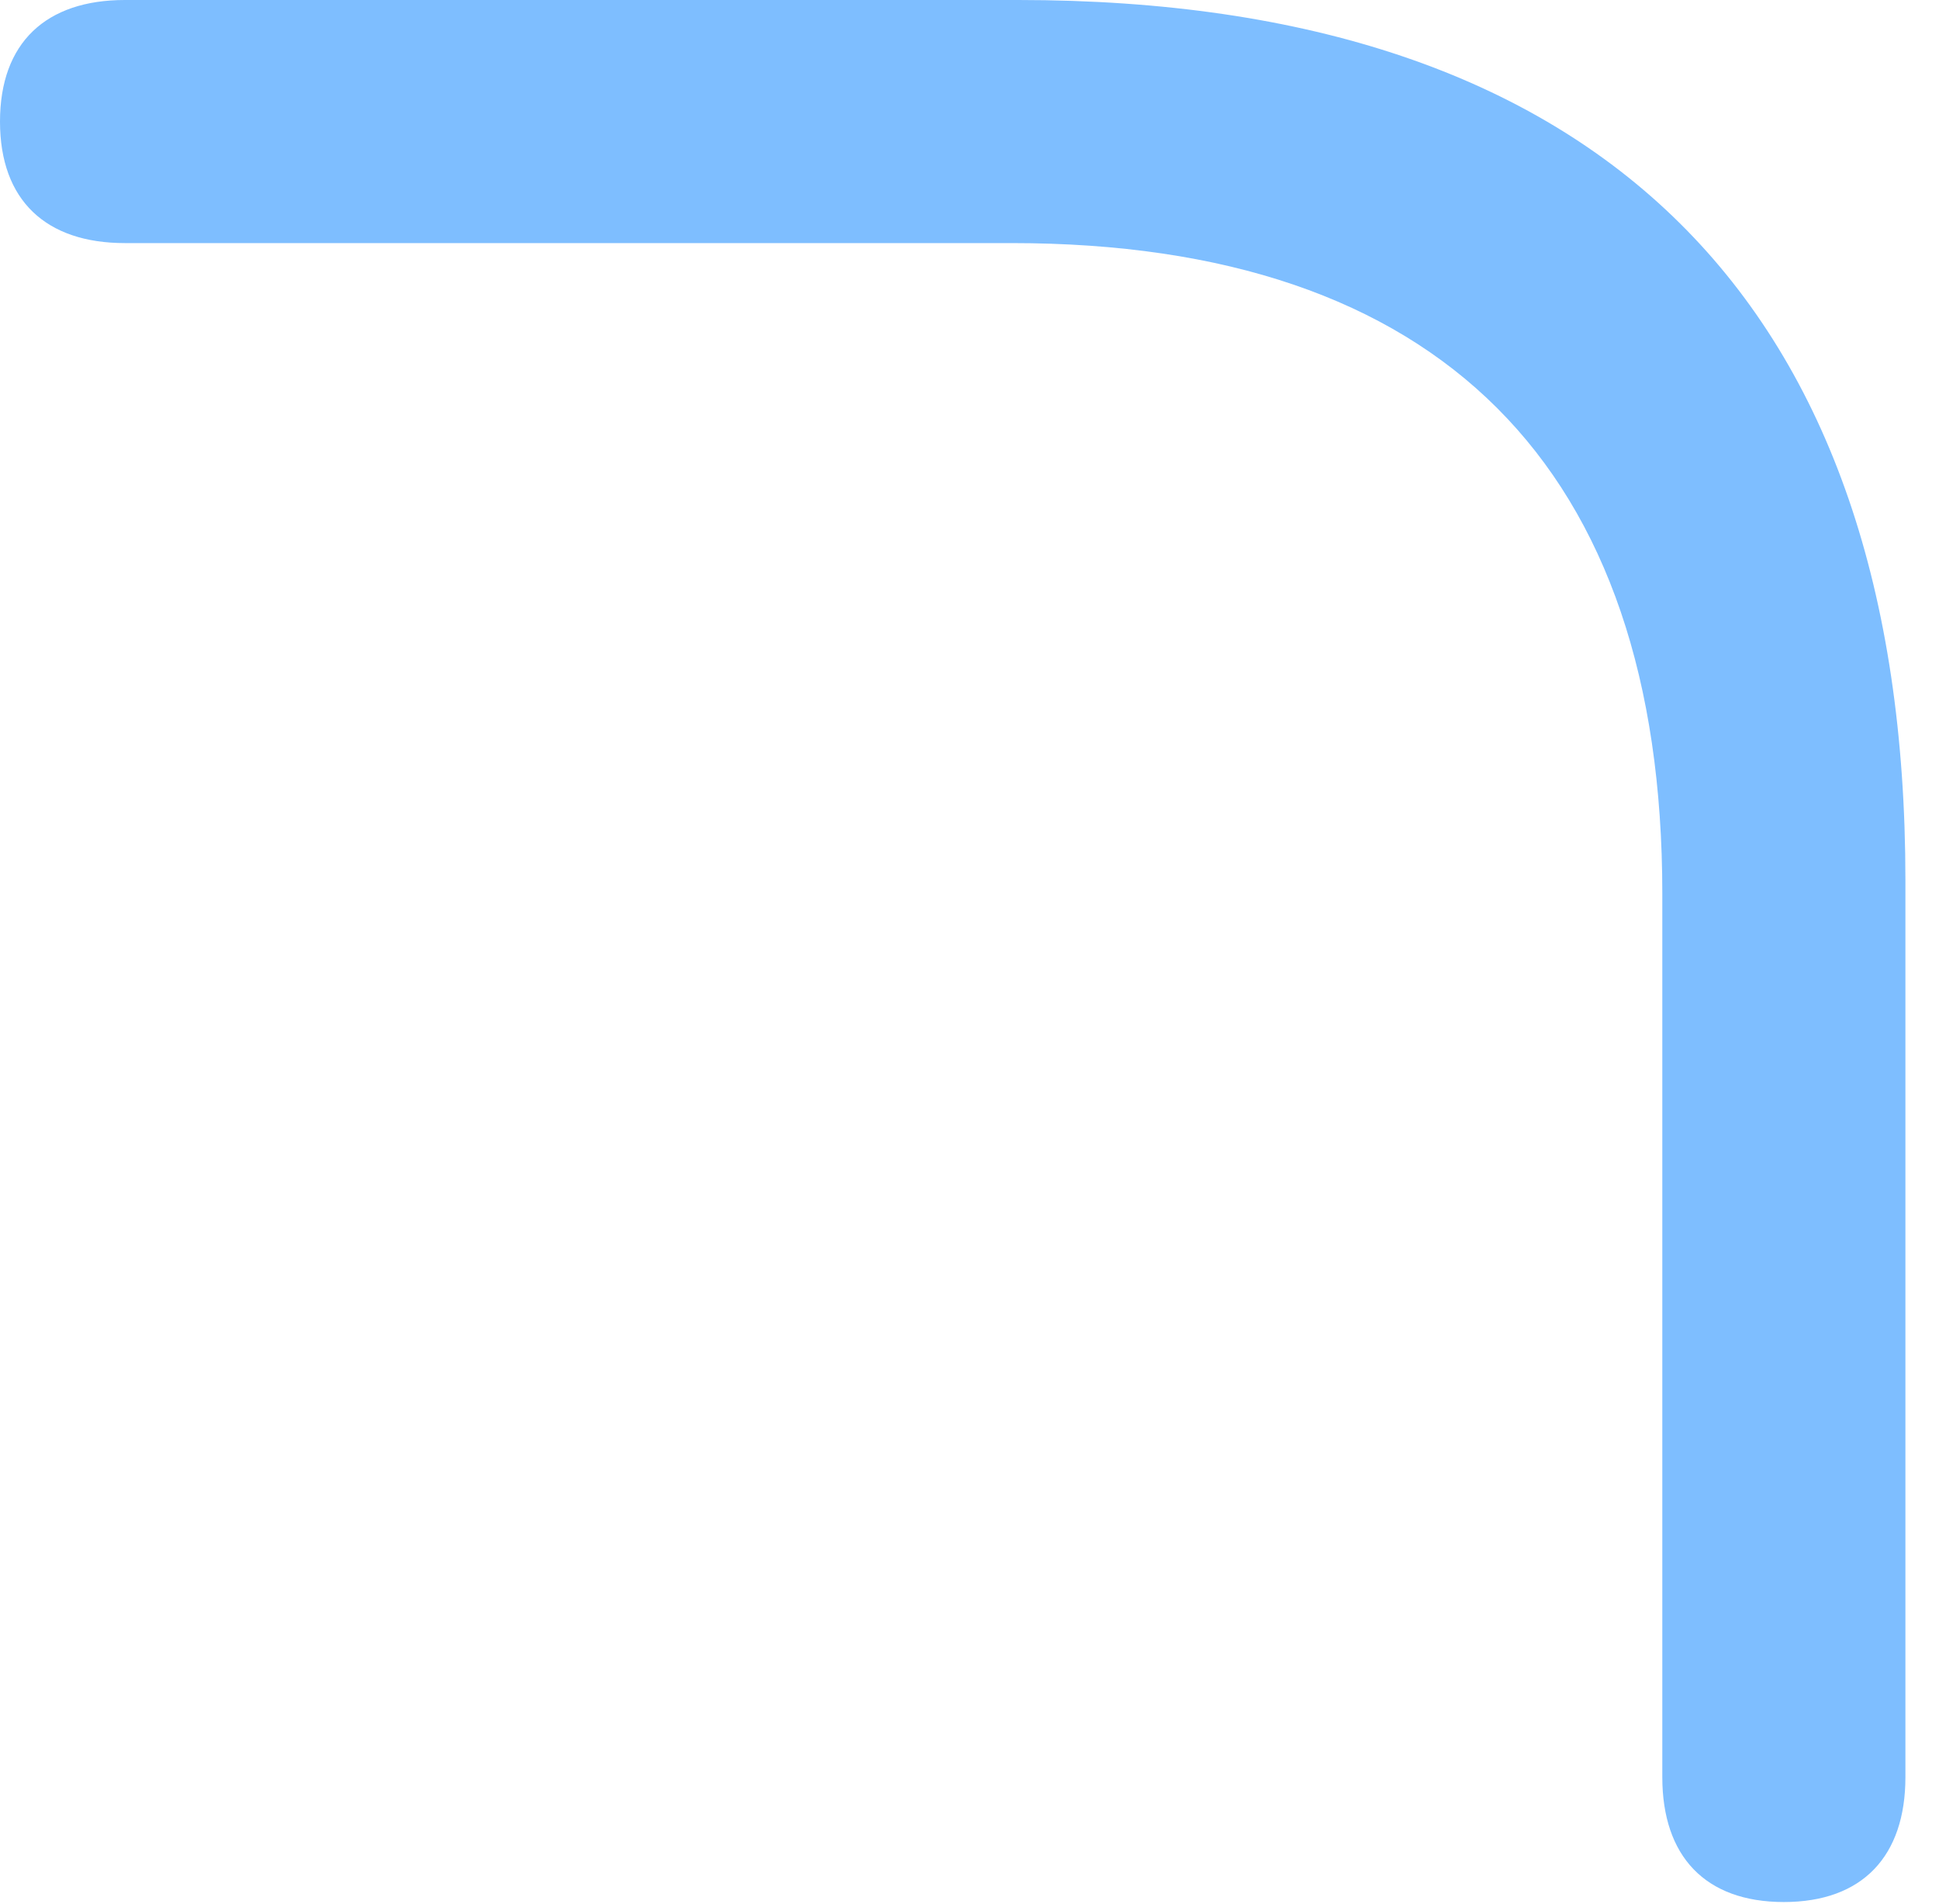 <svg width="56" height="55" viewBox="0 0 56 55" fill="none" xmlns="http://www.w3.org/2000/svg">
<path d="M48.009 51.329C48.009 53.606 49.242 54.935 51.519 54.935C53.796 54.935 55.03 53.606 55.03 51.329V25.427C55.03 8.729 46.206 0 29.413 0H3.606C1.328 0 0 1.233 0 3.511C0 5.788 1.328 7.021 3.606 7.021H29.223C41.557 7.021 48.009 13.473 48.009 25.807V51.329Z" fill="#7EBEFF"/>
</svg>
